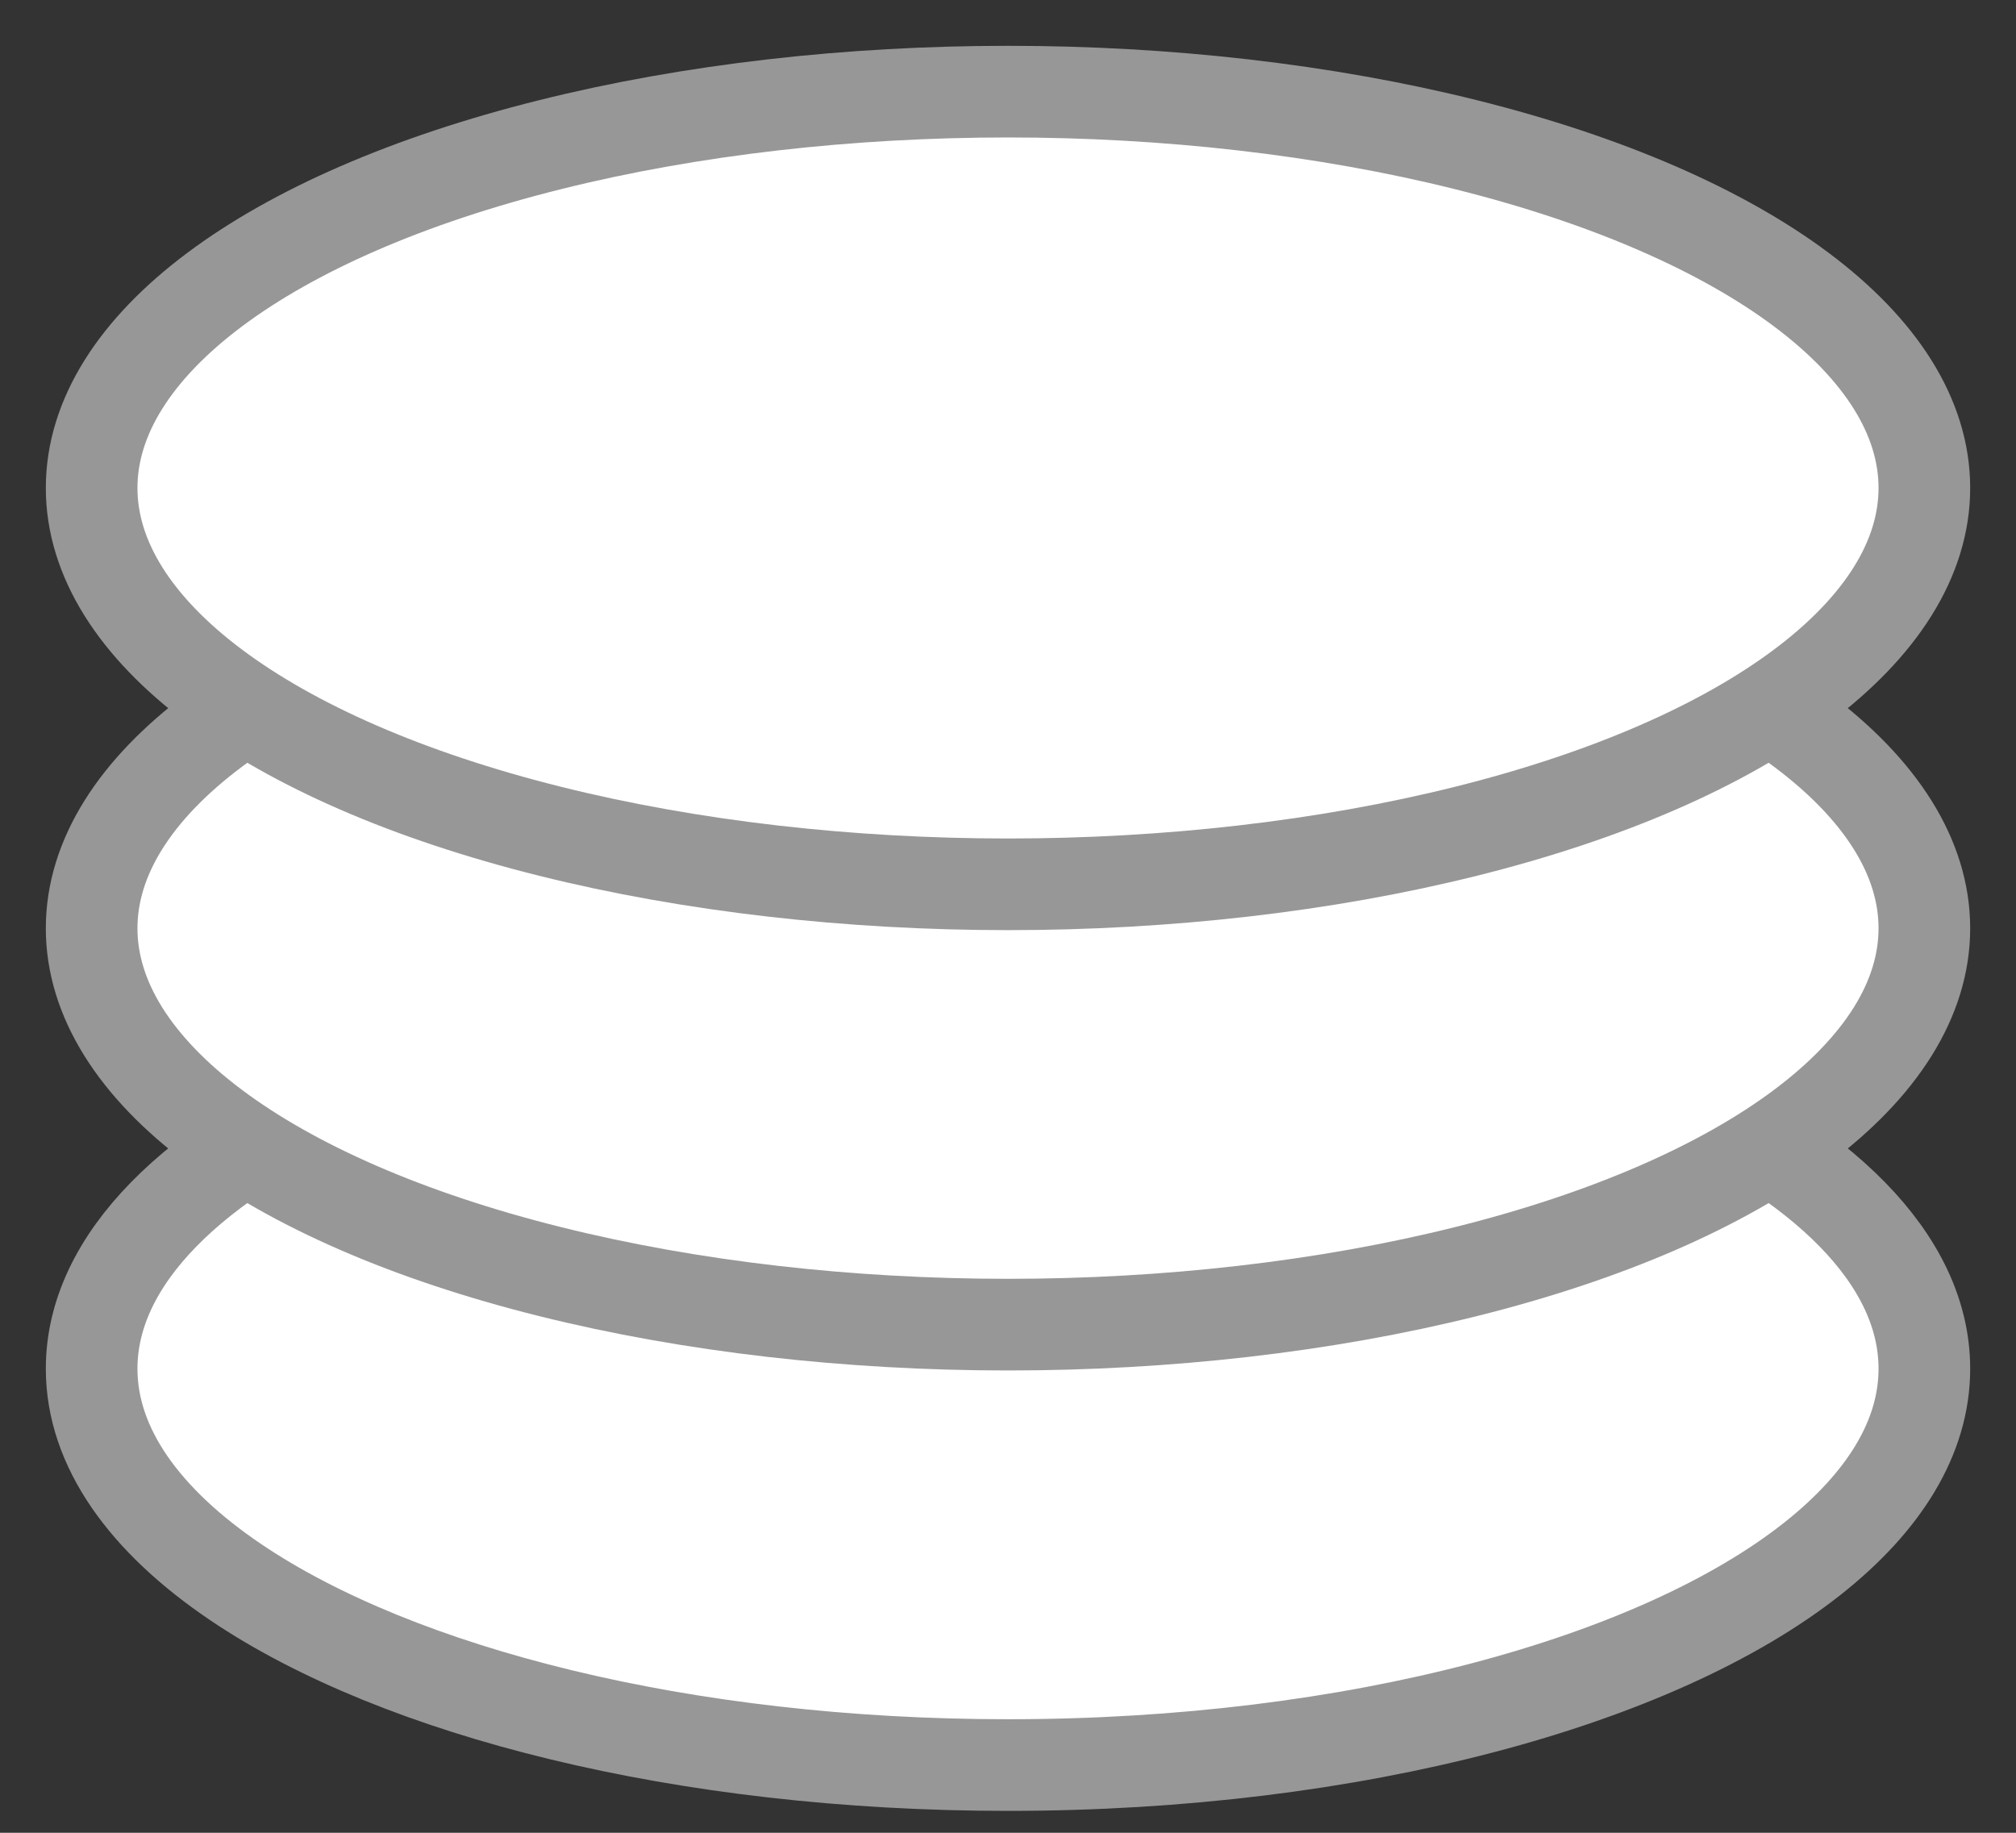 <?xml version="1.0" encoding="UTF-8"?>
<svg width="22px" height="20px" viewBox="0 0 22 20" version="1.1" xmlns="http://www.w3.org/2000/svg" xmlns:xlink="http://www.w3.org/1999/xlink">
    <rect x="0" y="0" width="22" height="20" fill="#333333" stroke="none"/>
    <!-- Generator: Sketch 47.1 (45422) - http://www.bohemiancoding.com/sketch -->
    <title>报酬</title>
    <desc>Created with Sketch.</desc>
    <defs></defs>
    <g id="首页" stroke="none" stroke-width="1" fill="none" fill-rule="evenodd">
        <g id="任务列表页面1-发布者视角" transform="translate(-125, -302)" stroke="#979797" fill="#FFFFFF">
            <g id="报酬" transform="translate(126, 303)">
                <path d="M10,18.261 C13.787,18.261 17.083,17.35 18.78,16.008 C19.558,15.392 20,14.687 20,13.936 C20,11.547 15.523,9.611 10,9.611 C4.477,9.611 0,11.547 0,13.936 C0,14.794 0.578,15.594 1.575,16.267 C3.352,17.466 6.462,18.261 10,18.261 Z" id="Oval-4"></path>
                <ellipse id="Oval-4" cx="10" cy="9.13" rx="10" ry="4.325"></ellipse>
                <ellipse id="Oval-4" cx="10" cy="4.325" rx="10" ry="4.325"></ellipse>
            </g>
        </g>
    </g>
</svg>